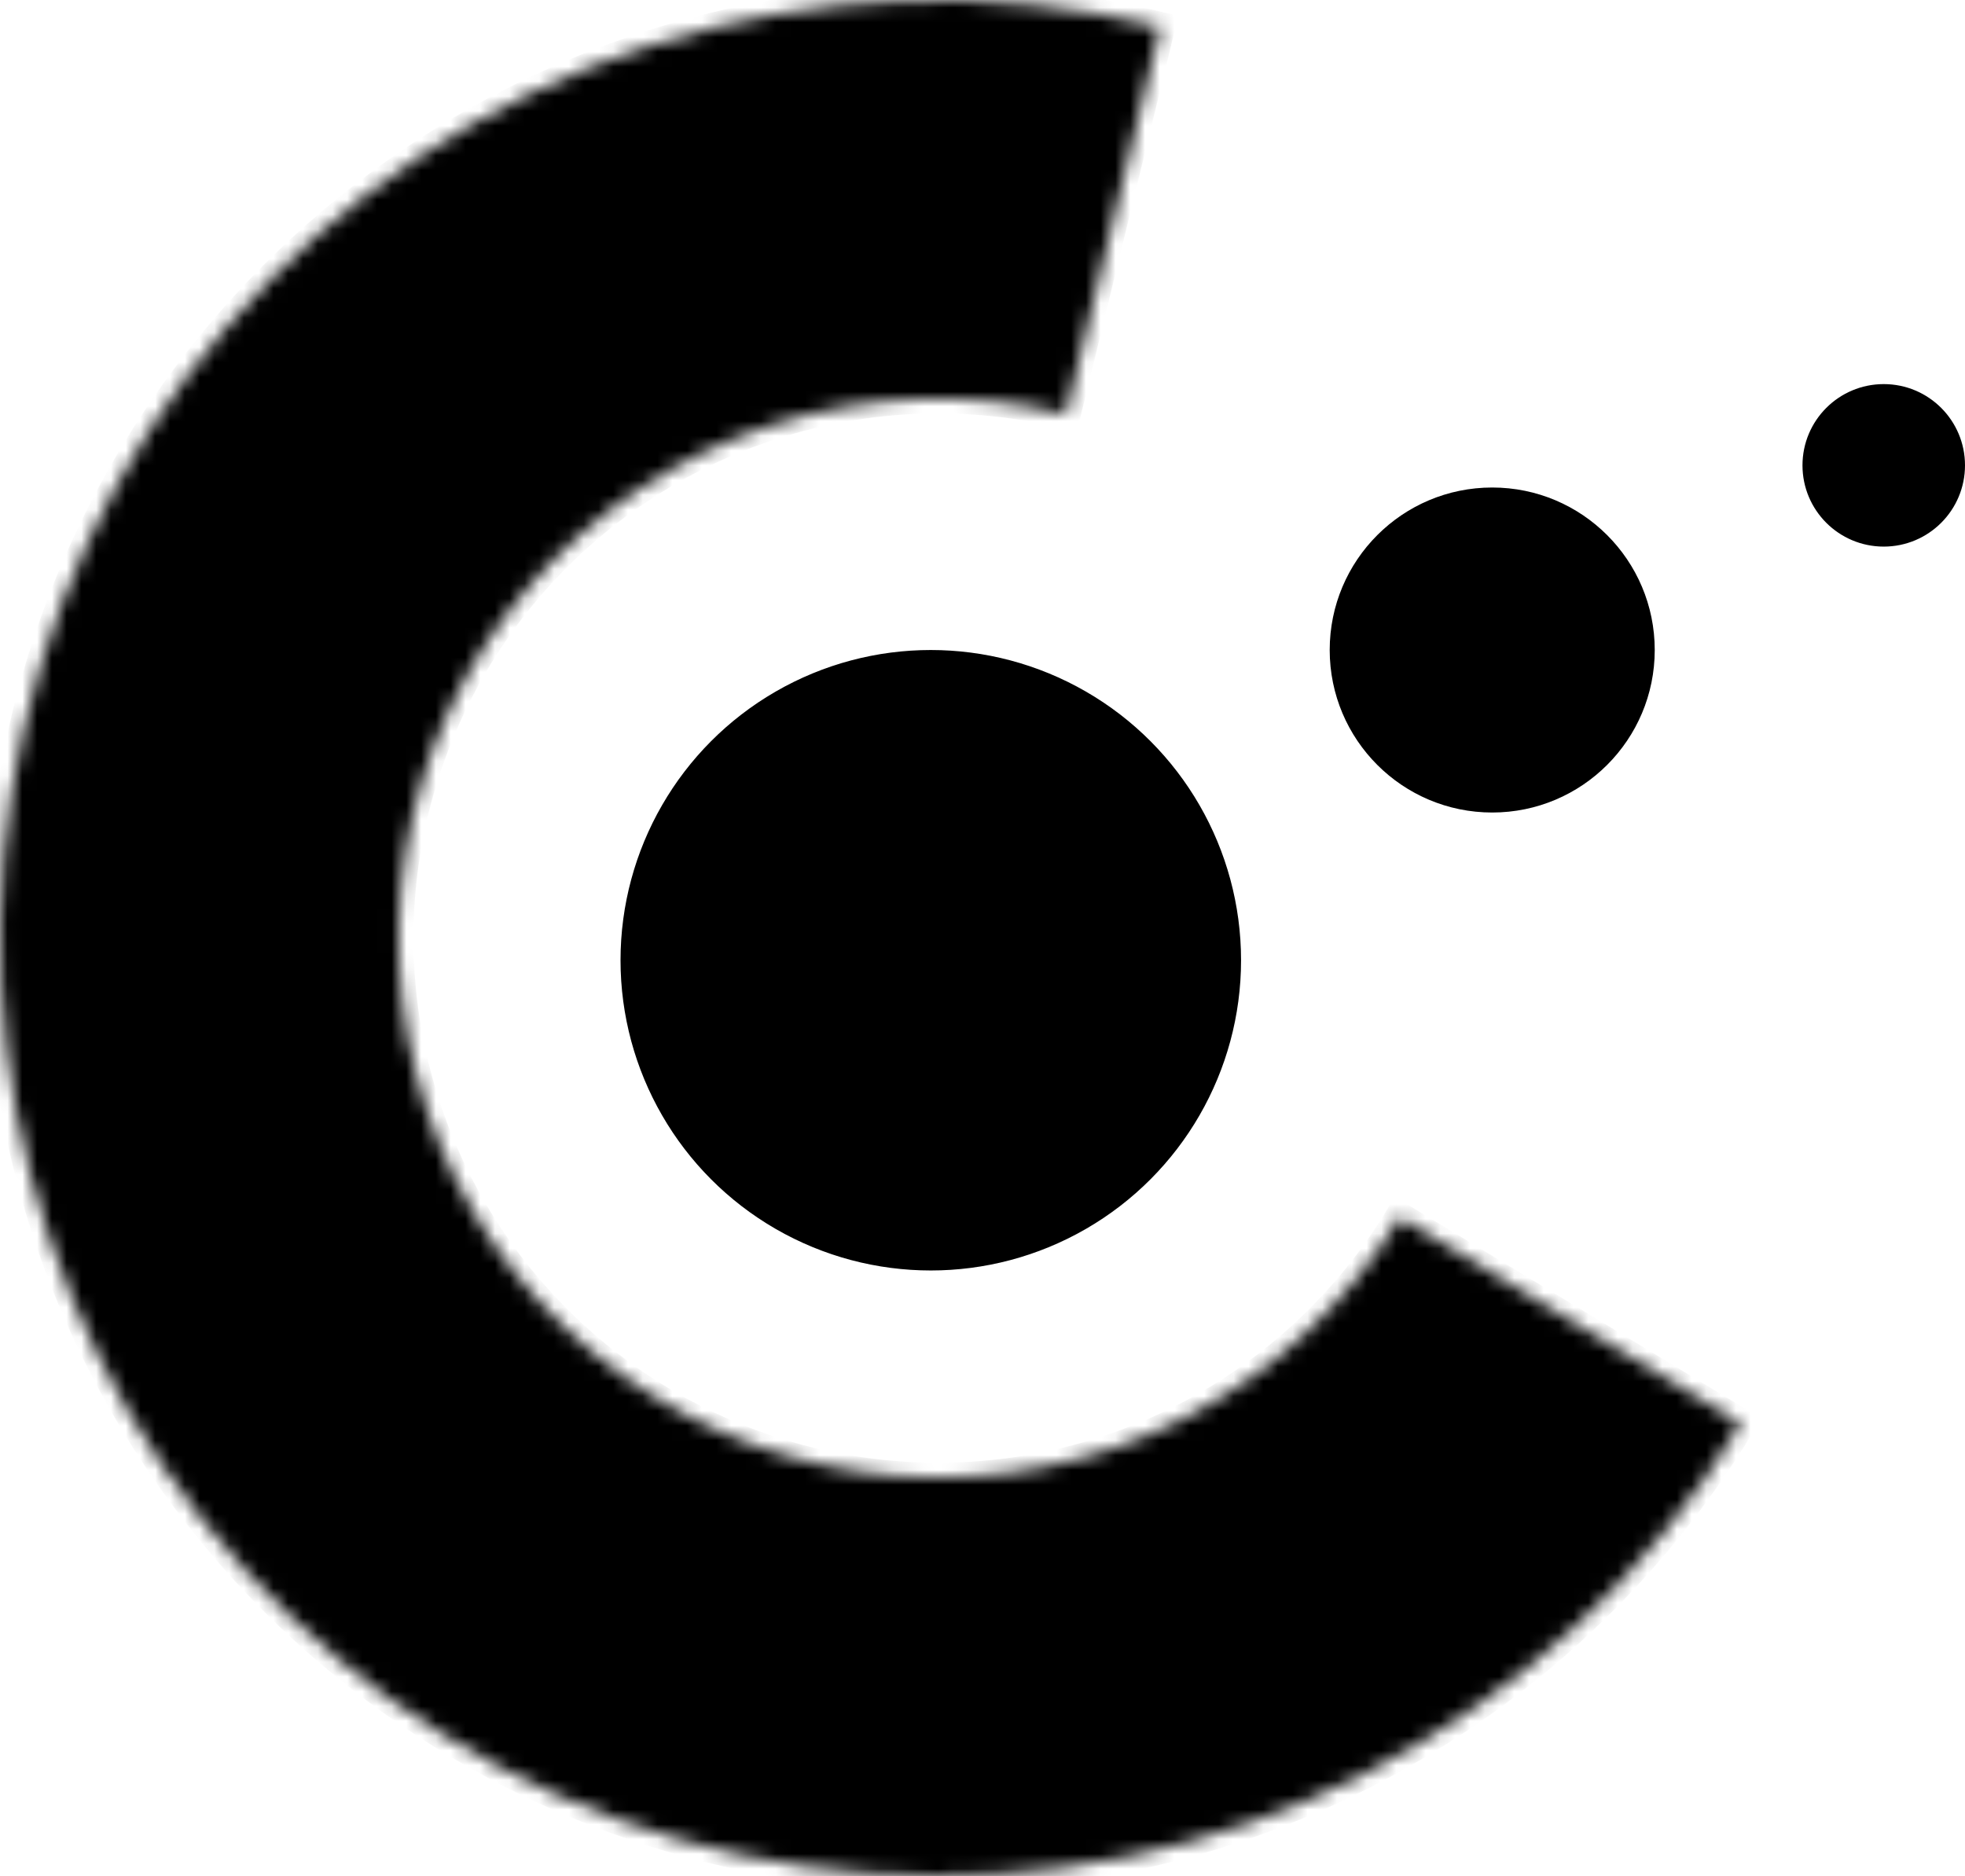 <svg width="133" height="127" viewBox="0 0 133 127" fill="none" xmlns="http://www.w3.org/2000/svg">
<circle cx="101" cy="44" r="10.5" fill="black" stroke="black"/>
<circle cx="127.5" cy="31.5" r="5" fill="black" stroke="black"/>
<circle cx="63" cy="65" r="20.5" fill="black" stroke="black"/>
<mask id="path-4-inside-1_2001_2" fill="white">
<path d="M117.84 96.354C111.768 106.397 103.031 114.562 92.599 119.94C82.167 125.318 70.449 127.701 58.745 126.822C47.042 125.943 35.811 121.838 26.299 114.962C16.787 108.086 9.367 98.709 4.863 87.871C0.358 77.033 -1.054 65.159 0.782 53.567C2.618 41.974 7.63 31.118 15.263 22.203C22.896 13.287 32.851 6.661 44.022 3.061C55.193 -0.539 67.143 -0.973 78.545 1.808L72.151 28.026C65.595 26.427 58.723 26.677 52.3 28.747C45.876 30.817 40.152 34.627 35.763 39.753C31.374 44.88 28.492 51.123 27.436 57.788C26.38 64.454 27.192 71.282 29.783 77.514C32.373 83.746 36.639 89.138 42.109 93.091C47.578 97.045 54.036 99.406 60.766 99.911C67.496 100.416 74.234 99.047 80.233 95.954C86.231 92.861 91.255 88.167 94.747 82.391L117.84 96.354Z"/>
</mask>
<path d="M117.84 96.354C111.768 106.397 103.031 114.562 92.599 119.94C82.167 125.318 70.449 127.701 58.745 126.822C47.042 125.943 35.811 121.838 26.299 114.962C16.787 108.086 9.367 98.709 4.863 87.871C0.358 77.033 -1.054 65.159 0.782 53.567C2.618 41.974 7.63 31.118 15.263 22.203C22.896 13.287 32.851 6.661 44.022 3.061C55.193 -0.539 67.143 -0.973 78.545 1.808L72.151 28.026C65.595 26.427 58.723 26.677 52.3 28.747C45.876 30.817 40.152 34.627 35.763 39.753C31.374 44.88 28.492 51.123 27.436 57.788C26.38 64.454 27.192 71.282 29.783 77.514C32.373 83.746 36.639 89.138 42.109 93.091C47.578 97.045 54.036 99.406 60.766 99.911C67.496 100.416 74.234 99.047 80.233 95.954C86.231 92.861 91.255 88.167 94.747 82.391L117.84 96.354Z" fill="black" stroke="black" stroke-width="2" mask="url(#path-4-inside-1_2001_2)"/>
</svg>
